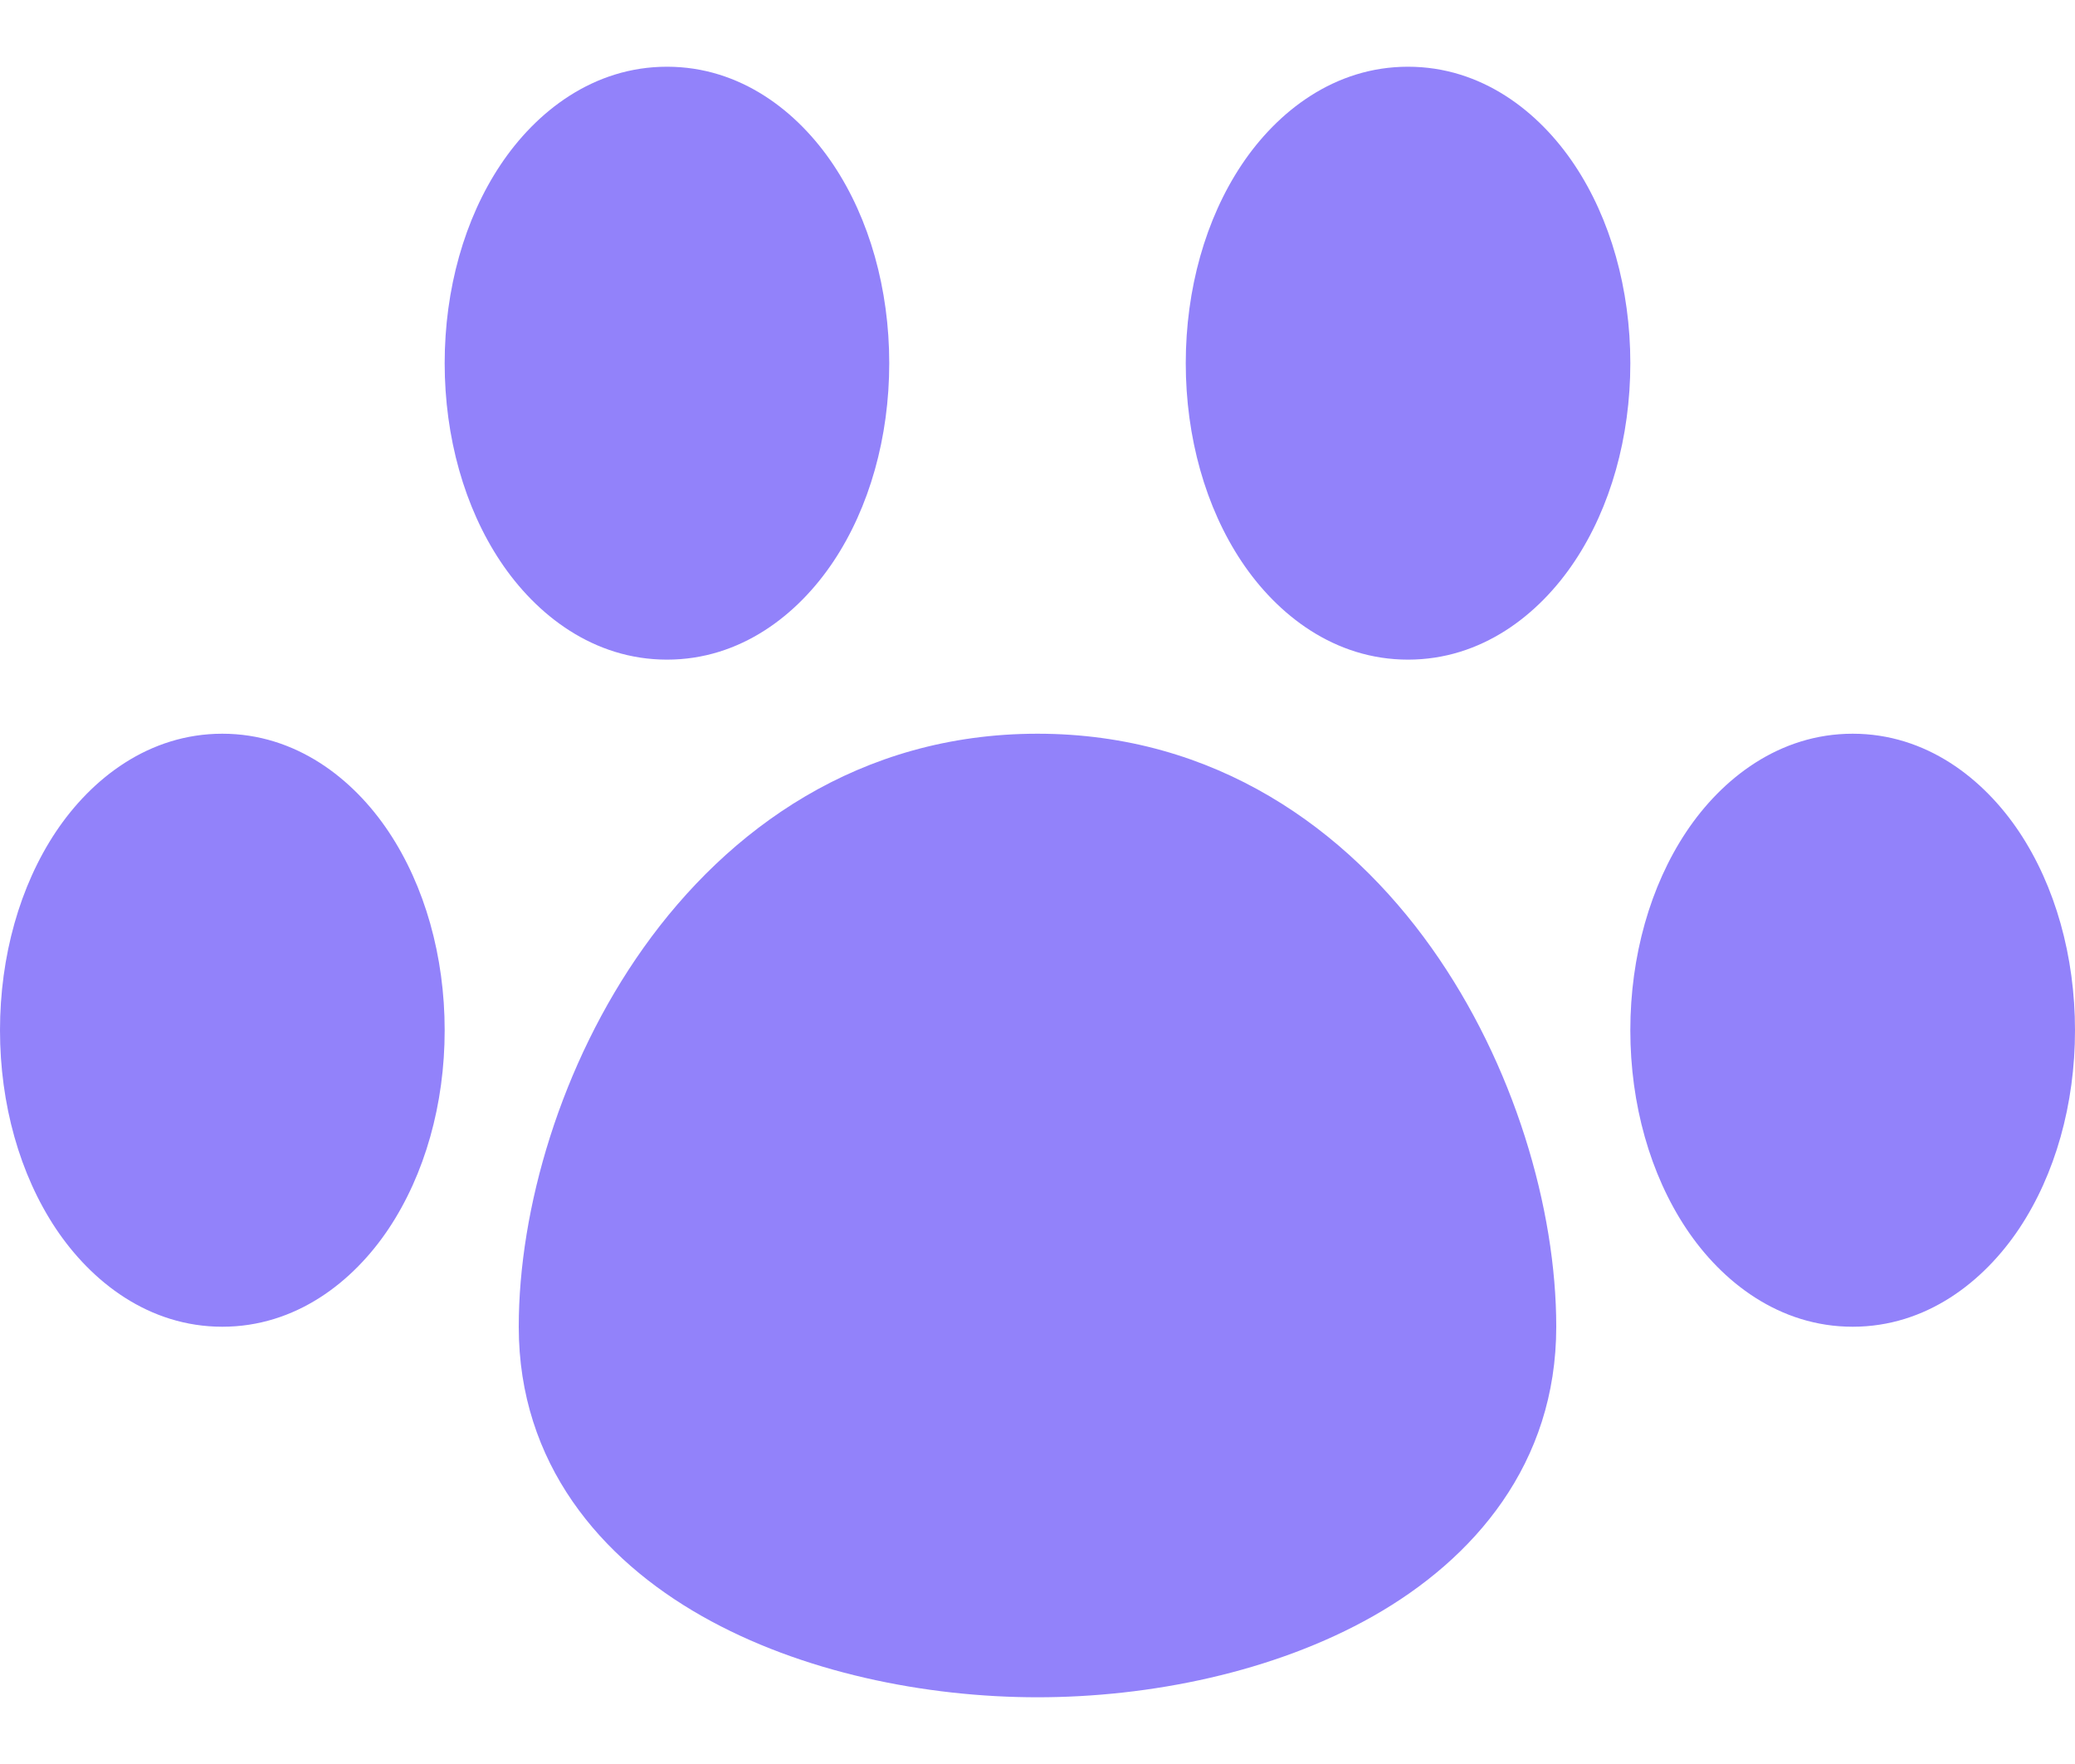 <svg width="20" height="17" viewBox="0 0 20 17" fill="none" xmlns="http://www.w3.org/2000/svg">
<g id="pet-paw--paw-foot-animals-pets-footprint-track-hotel">
<path id="Union" fill-rule="evenodd" clip-rule="evenodd" d="M6.429 0.643C5.721 0.643 5.168 1.073 4.824 1.589C4.477 2.109 4.286 2.787 4.286 3.5C4.286 4.213 4.477 4.891 4.824 5.411C5.168 5.927 5.721 6.357 6.429 6.357C7.136 6.357 7.689 5.927 8.033 5.411C8.38 4.891 8.571 4.213 8.571 3.5C8.571 2.787 8.38 2.109 8.033 1.589C7.689 1.073 7.136 0.643 6.429 0.643ZM13.571 0.643C12.864 0.643 12.311 1.073 11.967 1.589C11.62 2.109 11.429 2.787 11.429 3.5C11.429 4.213 11.62 4.891 11.967 5.411C12.311 5.927 12.864 6.357 13.571 6.357C14.279 6.357 14.832 5.927 15.176 5.411C15.523 4.891 15.714 4.213 15.714 3.5C15.714 2.787 15.523 2.109 15.176 1.589C14.832 1.073 14.279 0.643 13.571 0.643ZM2.143 7.071C1.435 7.071 0.882 7.502 0.538 8.017C0.191 8.538 0 9.215 0 9.929C0 10.642 0.191 11.319 0.538 11.84C0.882 12.355 1.435 12.786 2.143 12.786C2.85 12.786 3.404 12.355 3.747 11.84C4.094 11.319 4.286 10.642 4.286 9.929C4.286 9.215 4.094 8.538 3.747 8.017C3.404 7.502 2.85 7.071 2.143 7.071ZM10 7.071C8.284 7.071 7.016 7.991 6.204 9.132C5.403 10.258 5 11.653 5 12.786C5 14.106 5.793 15.024 6.766 15.575C7.723 16.118 8.924 16.357 10 16.357C11.076 16.357 12.277 16.118 13.235 15.575C14.207 15.024 15 14.106 15 12.786C15 11.653 14.597 10.258 13.796 9.132C12.984 7.991 11.716 7.071 10 7.071ZM17.857 7.071C17.15 7.071 16.596 7.502 16.253 8.017C15.906 8.538 15.714 9.215 15.714 9.929C15.714 10.642 15.906 11.319 16.253 11.84C16.596 12.355 17.15 12.786 17.857 12.786C18.565 12.786 19.118 12.355 19.462 11.84C19.809 11.319 20 10.642 20 9.929C20 9.215 19.809 8.538 19.462 8.017C19.118 7.502 18.565 7.071 17.857 7.071Z" fill="#9282FA"/>
</g>
</svg>
